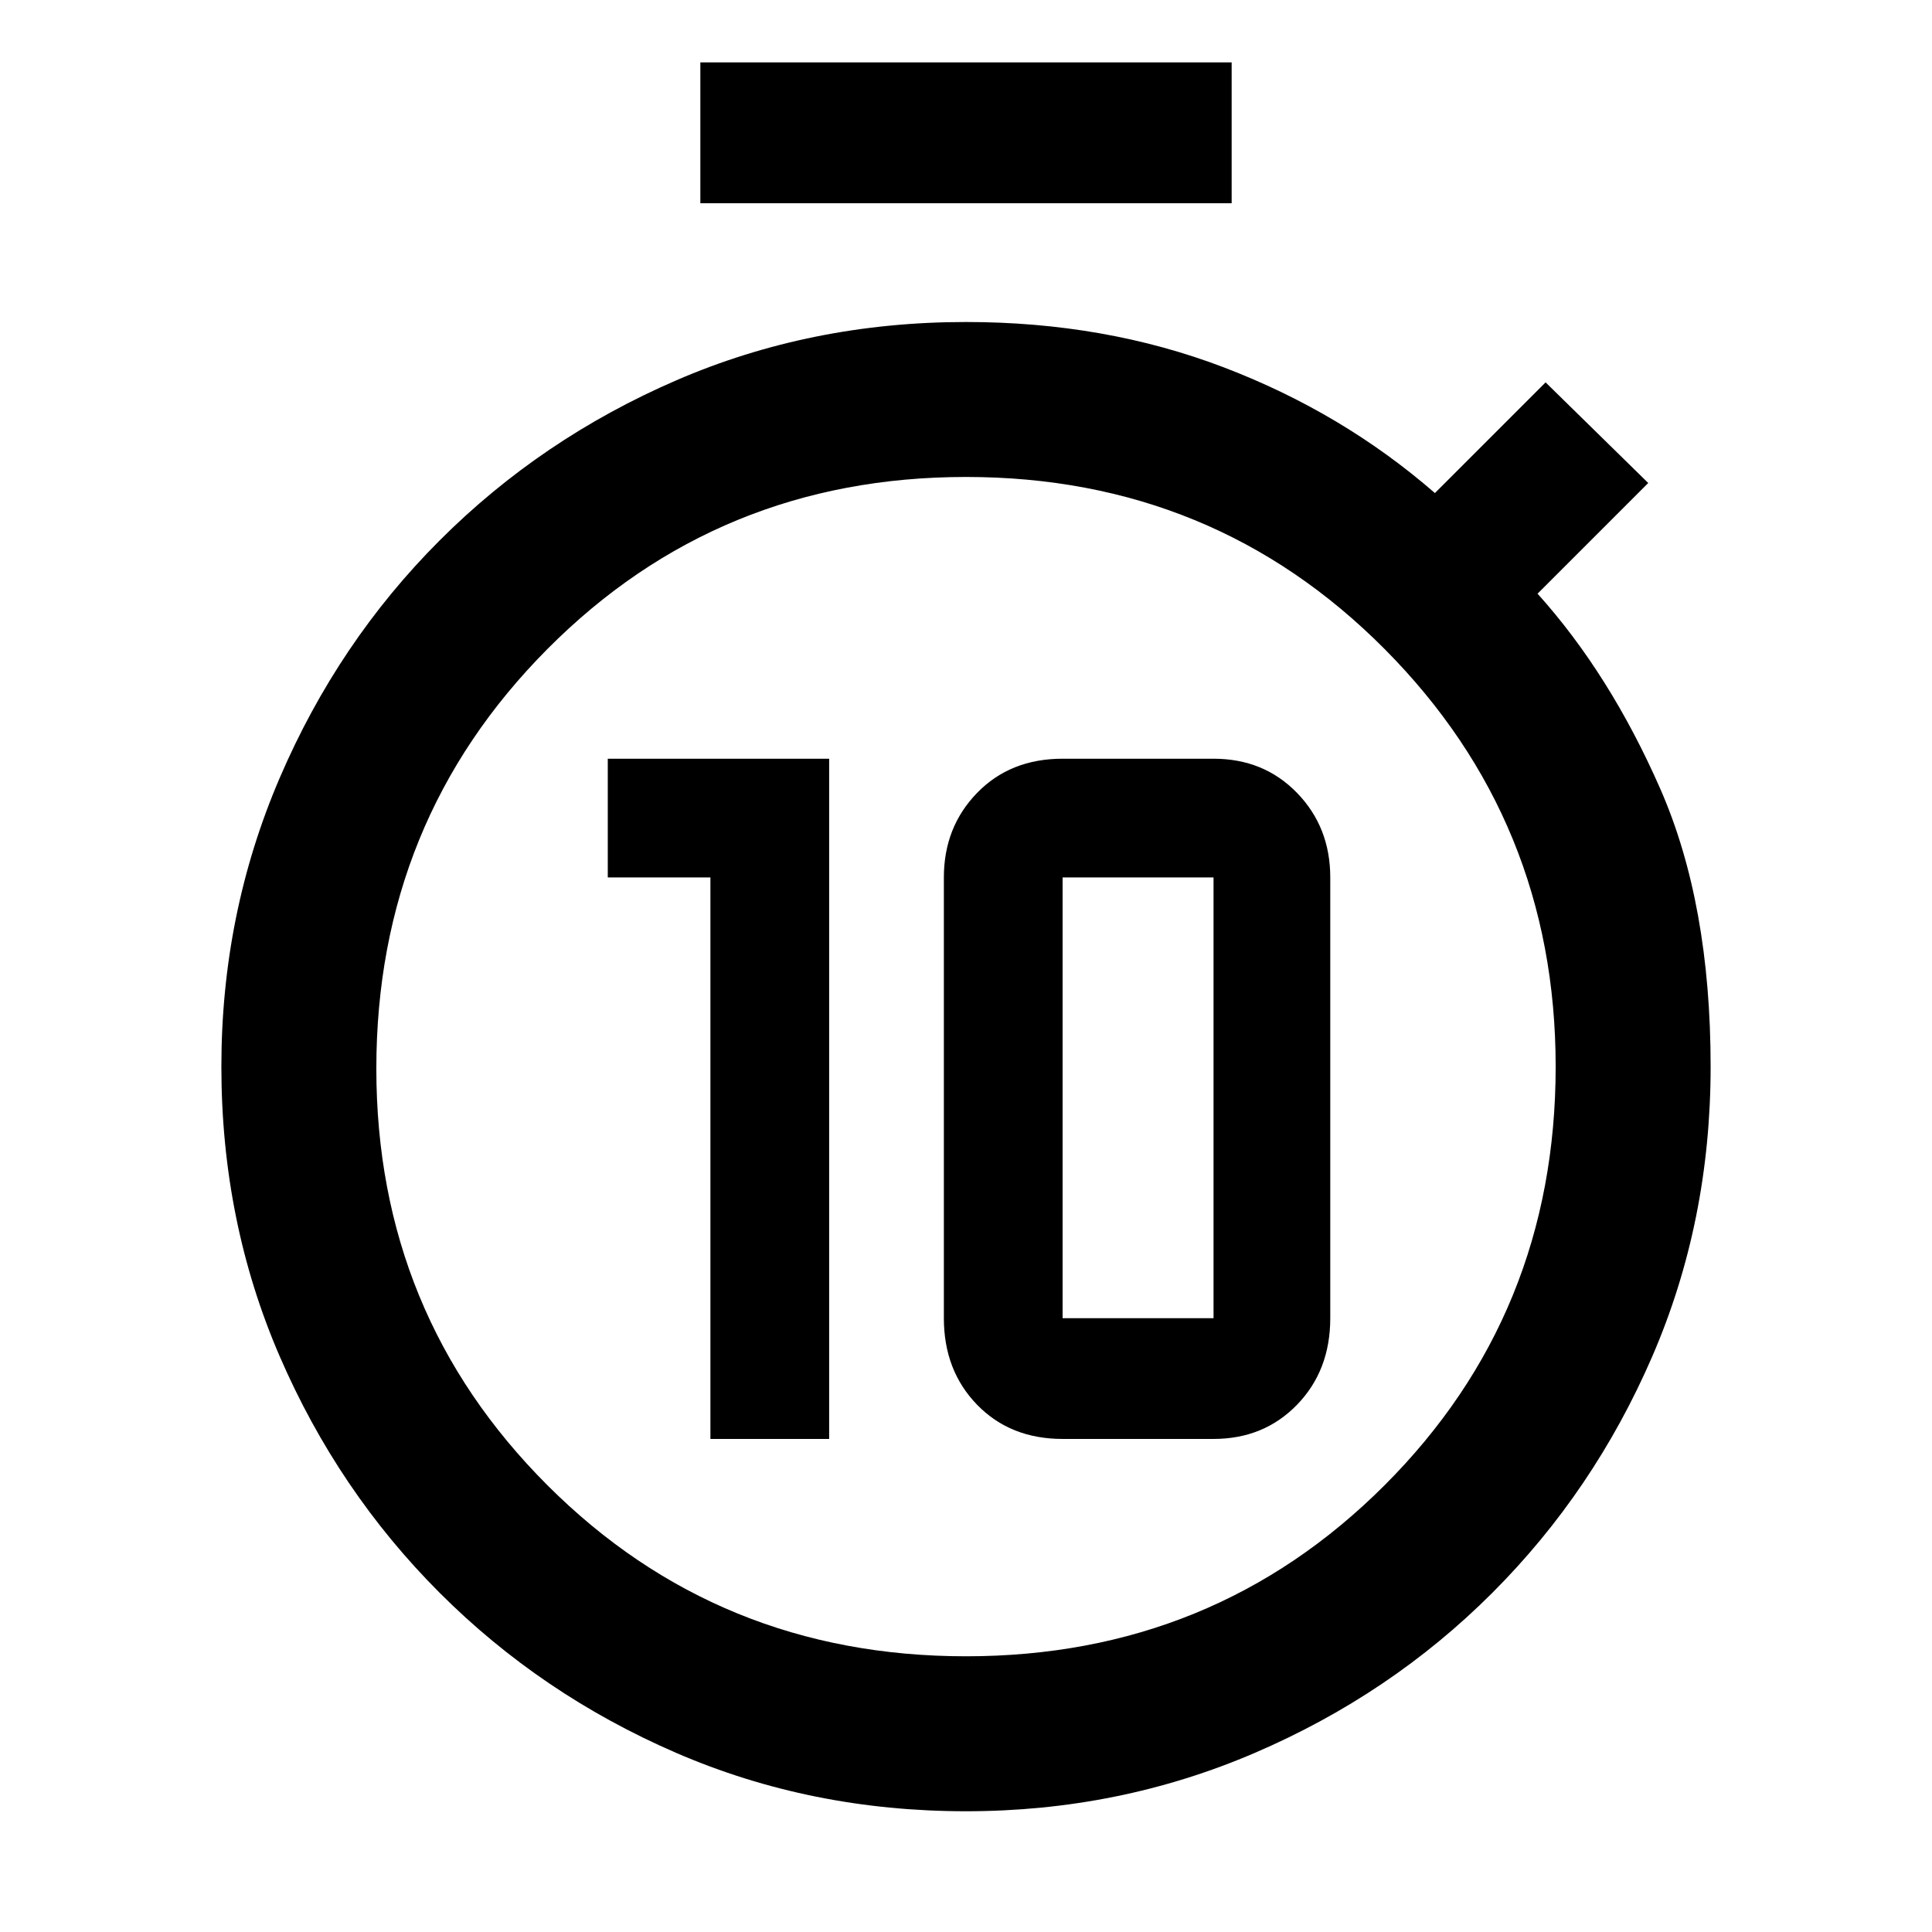 <svg xmlns="http://www.w3.org/2000/svg" height="48" width="48"><path d="M17.65 35.75V21.8H15.1V18.85H20.6V35.75ZM26.4 35.75Q25.1 35.75 24.275 34.9Q23.45 34.05 23.45 32.75V21.8Q23.45 20.55 24.275 19.7Q25.1 18.85 26.4 18.85H30.15Q31.4 18.85 32.225 19.7Q33.05 20.55 33.05 21.8V32.75Q33.05 34.05 32.225 34.9Q31.4 35.75 30.15 35.75ZM26.4 32.75H30.15Q30.15 32.75 30.15 32.75Q30.15 32.75 30.15 32.75V21.8Q30.15 21.8 30.15 21.8Q30.15 21.8 30.15 21.8H26.4Q26.4 21.8 26.4 21.8Q26.4 21.8 26.4 21.8V32.75Q26.4 32.75 26.4 32.75Q26.4 32.75 26.4 32.75ZM17.4 5.05V1.55H30.6V5.05ZM24 45Q20.15 45 16.8 43.55Q13.45 42.1 10.925 39.575Q8.4 37.05 6.95 33.7Q5.5 30.35 5.5 26.5Q5.5 22.7 6.95 19.325Q8.4 15.95 10.925 13.425Q13.45 10.9 16.8 9.45Q20.15 8 24 8Q27.45 8 30.4 9.125Q33.35 10.25 35.65 12.25L38.4 9.5L40.95 12L38.2 14.75Q40 16.75 41.25 19.6Q42.5 22.45 42.5 26.5Q42.5 30.35 41.05 33.7Q39.6 37.05 37.075 39.575Q34.55 42.1 31.175 43.55Q27.8 45 24 45ZM24 41.15Q30.15 41.15 34.4 36.9Q38.65 32.65 38.65 26.5Q38.65 20.4 34.4 16.125Q30.15 11.85 24 11.85Q17.85 11.85 13.6 16.125Q9.35 20.4 9.35 26.55Q9.35 32.65 13.6 36.9Q17.85 41.15 24 41.15Z"/></svg>